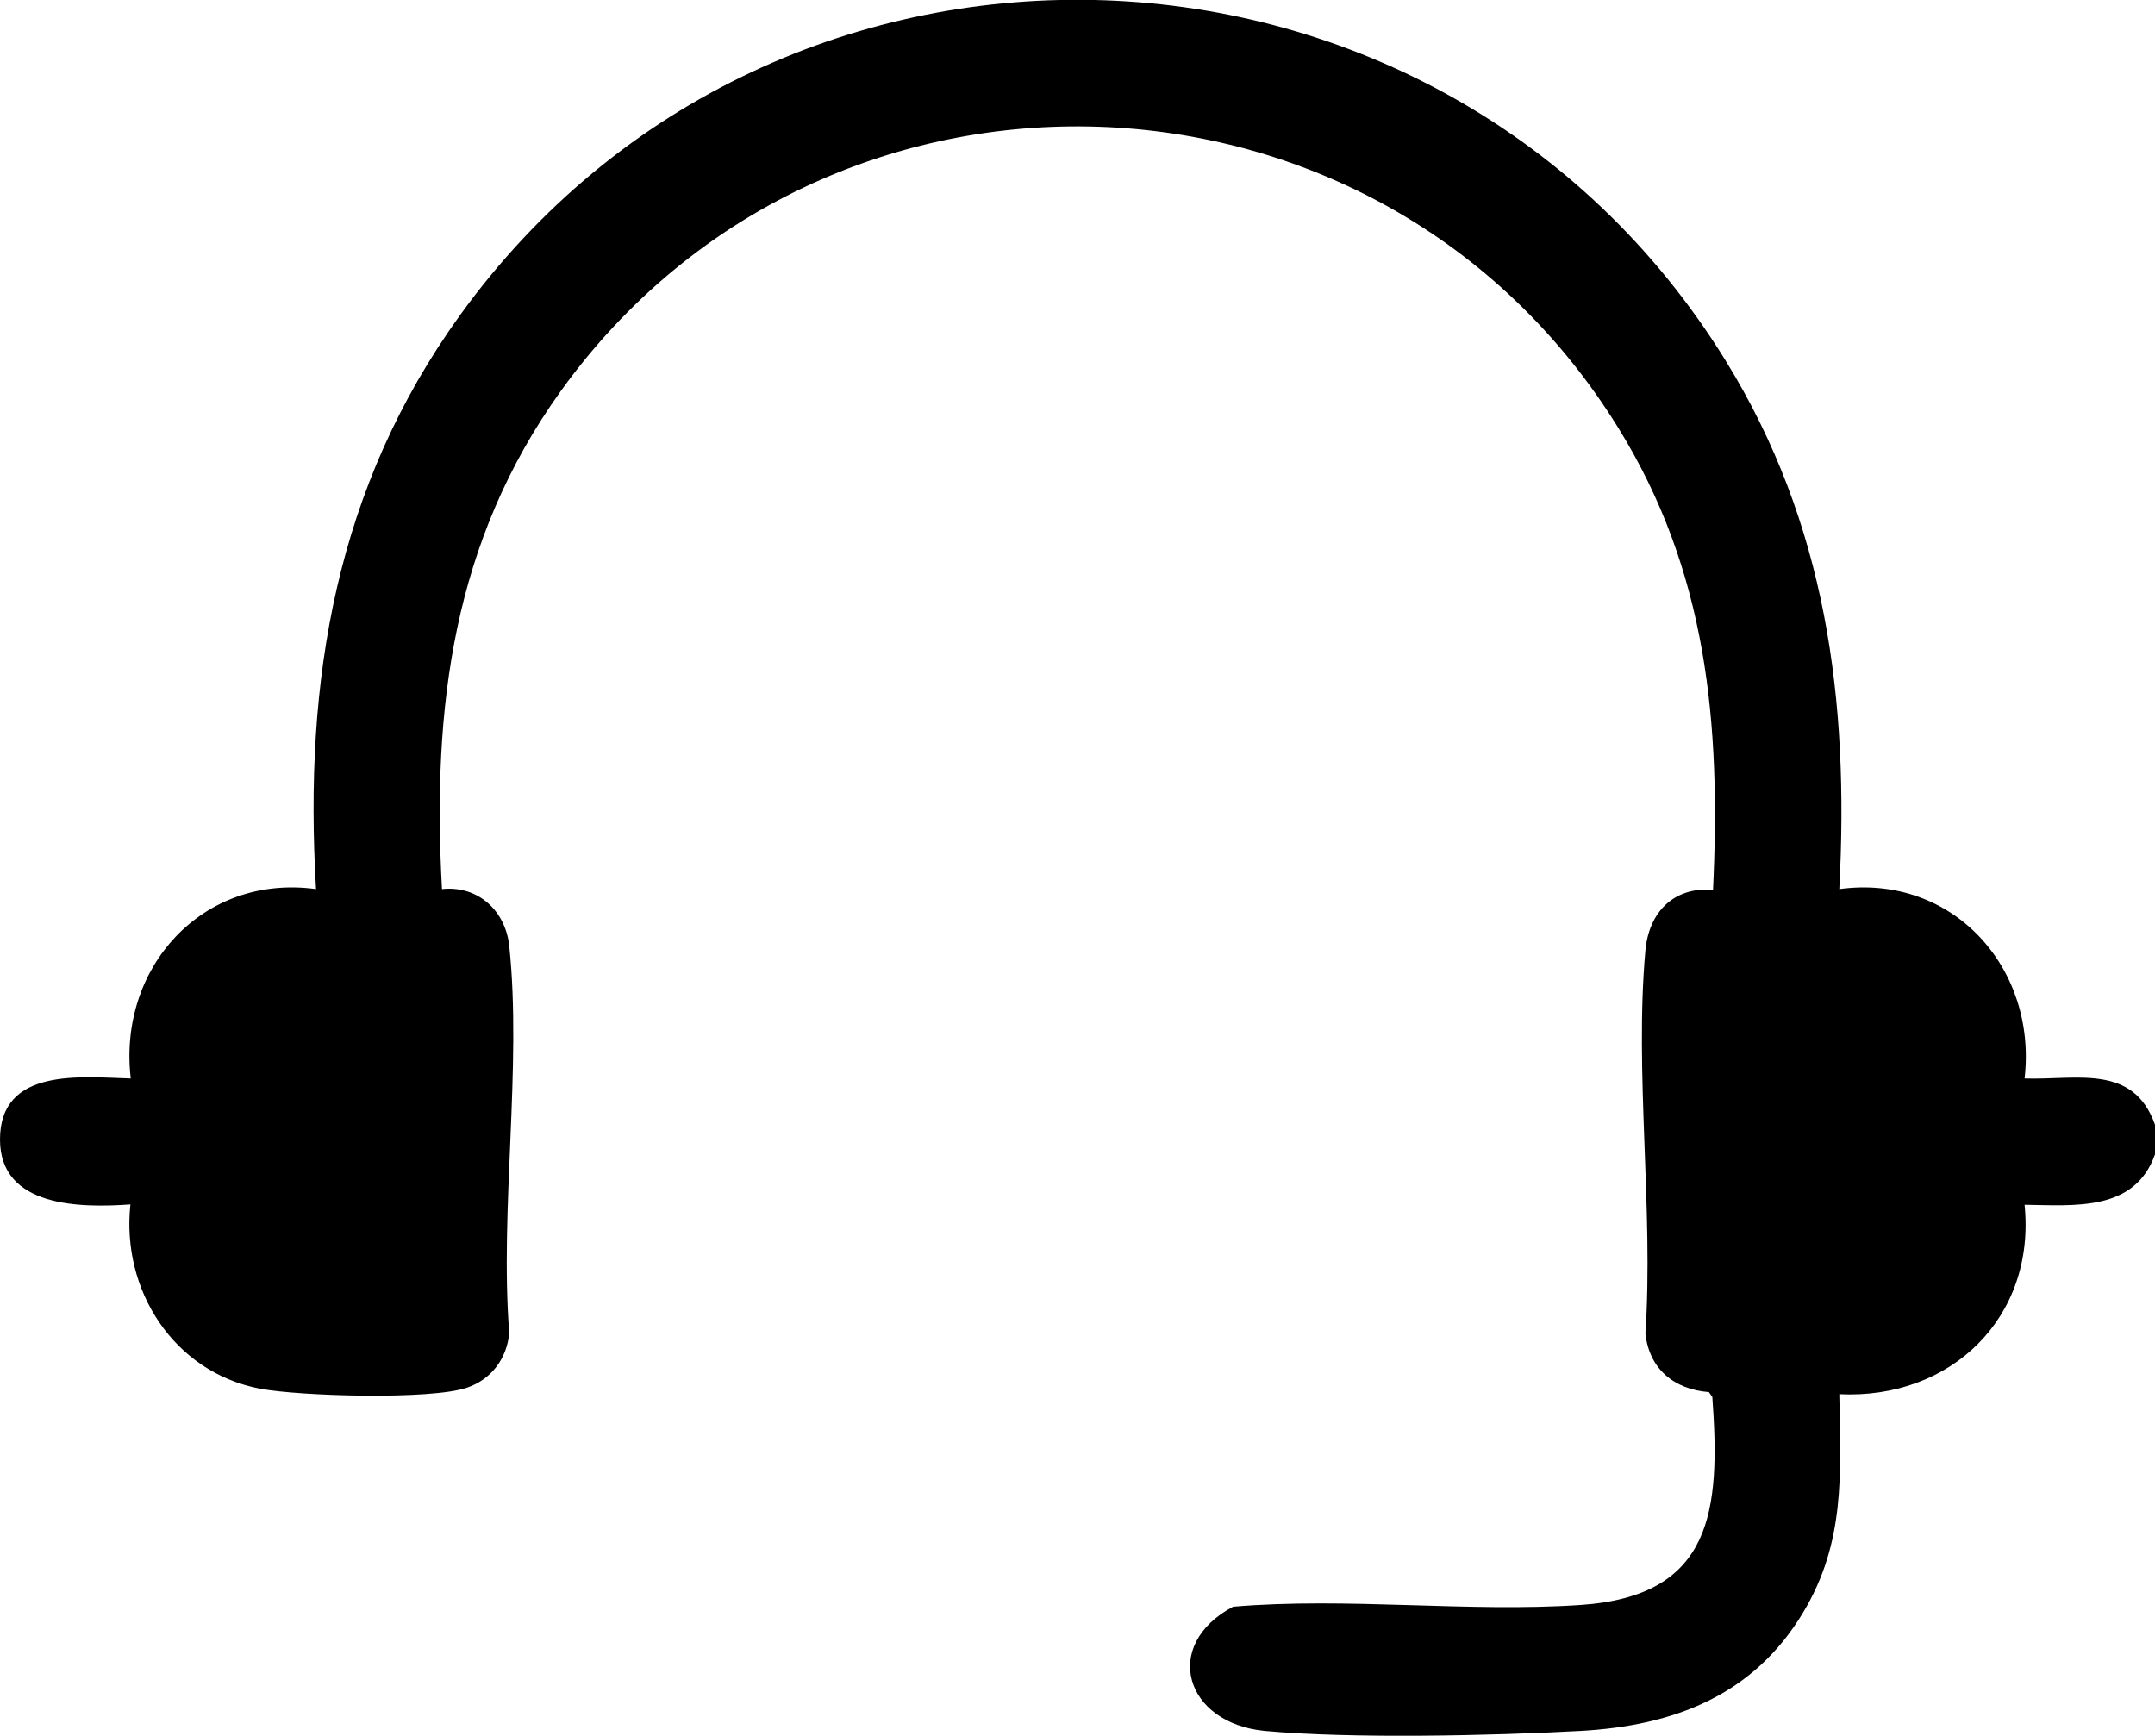 <?xml version="1.0" encoding="UTF-8"?>
<svg id="Capa_1" xmlns="http://www.w3.org/2000/svg" version="1.1" viewBox="0 0 62.46 50.31">
  <!-- Generator: Adobe Illustrator 29.6.1, SVG Export Plug-In . SVG Version: 2.1.1 Build 9)  -->
  <path d="M62.46,33.46c-.59,1.66-2.32,1.48-3.78,1.46.33,3.26-2.13,5.65-5.37,5.49.04,2.31.18,4.29-1.05,6.33-1.44,2.4-3.74,3.28-6.45,3.43-2.55.14-6.66.23-9.15,0-2.32-.22-3.01-2.49-.92-3.6,3.3-.28,6.8.17,10.07-.05,3.83-.26,4.06-2.73,3.82-6.03l-.1-.14c-1.01-.08-1.73-.67-1.84-1.7.24-3.58-.32-7.57,0-11.1.1-1.11.82-1.85,1.96-1.76.23-4.83-.17-9.24-2.76-13.41C39.97,1.21,23.91.68,16.25,11.34c-3.12,4.35-3.73,9.16-3.44,14.43,1.04-.11,1.84.62,1.95,1.65.37,3.5-.28,7.65,0,11.22-.07.74-.52,1.34-1.22,1.58-1.03.36-4.85.25-6.01.03-2.49-.48-4.02-2.85-3.75-5.34C2.36,35.01,0,35.01,0,33.03c0-2.1,2.35-1.81,3.79-1.77-.38-3.21,2.08-5.94,5.37-5.49-.36-6.07.58-11.65,4.17-16.63,9.19-12.74,28.44-12.05,36.69,1.32,2.91,4.72,3.58,9.82,3.29,15.31,3.29-.45,5.74,2.29,5.37,5.49,1.5.05,3.15-.44,3.78,1.34v.85Z"/>
</svg>